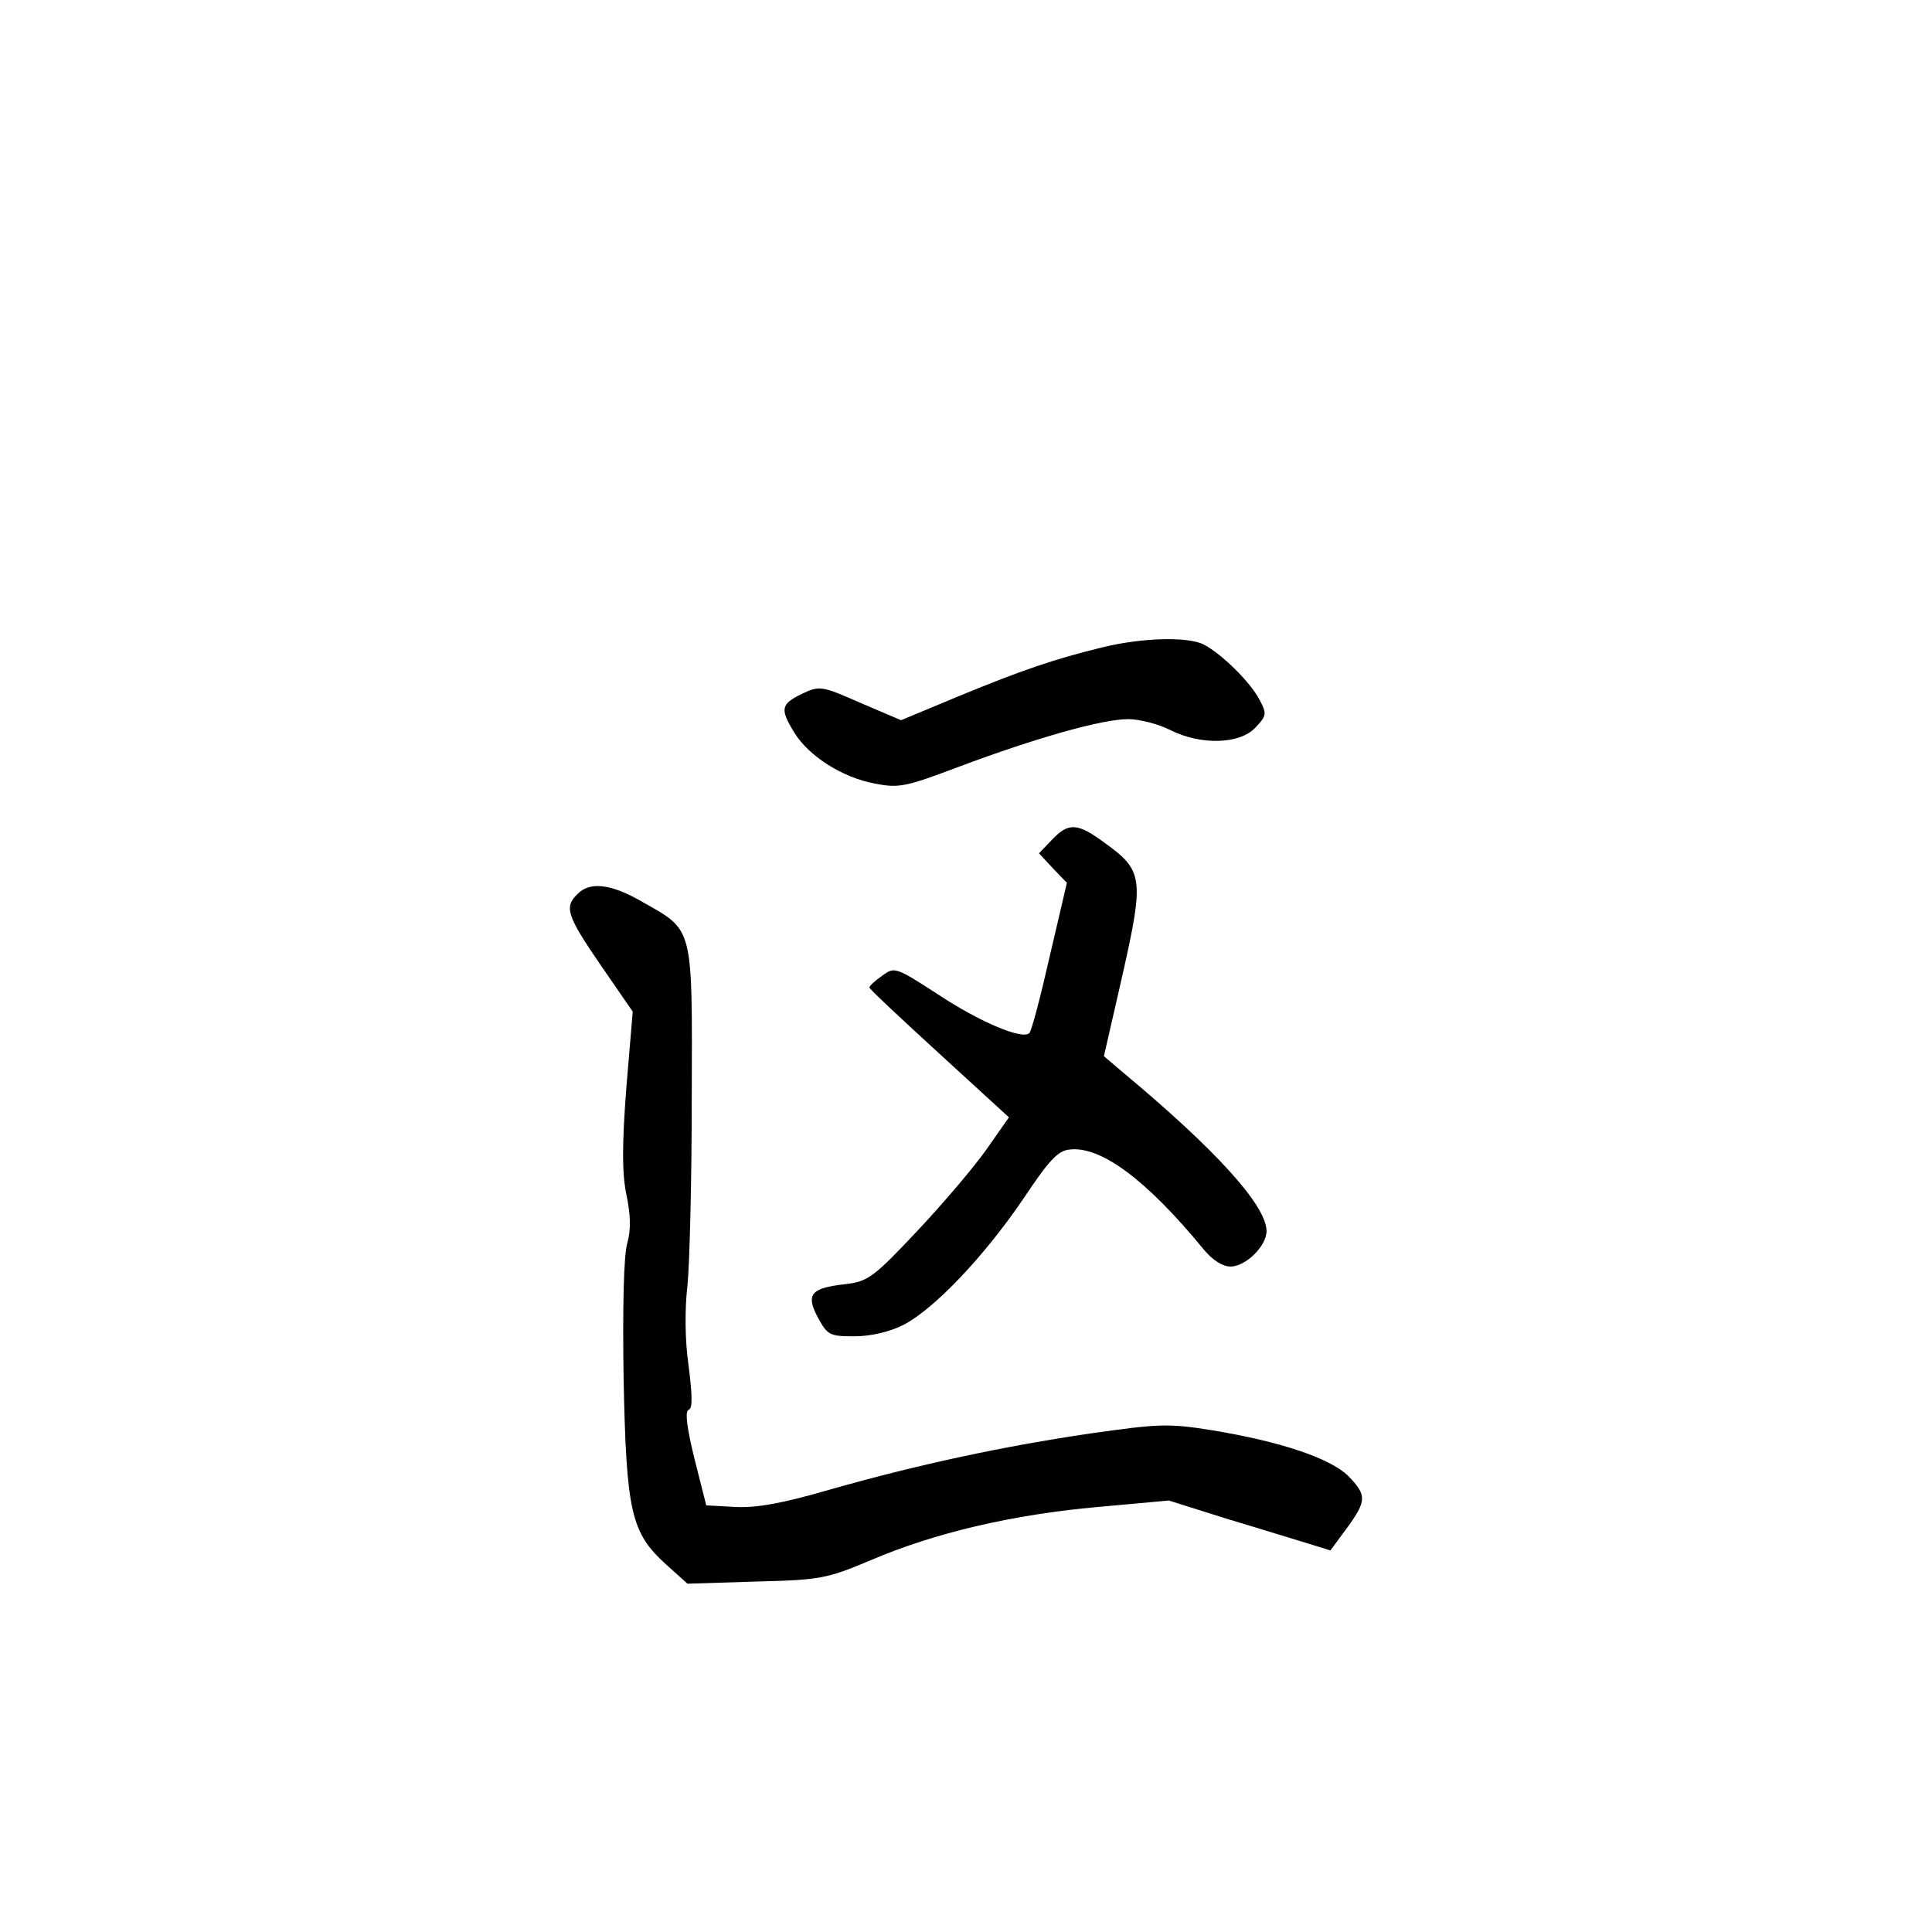 <?xml version="1.0" standalone="no"?>
<!DOCTYPE svg PUBLIC "-//W3C//DTD SVG 20010904//EN"
 "http://www.w3.org/TR/2001/REC-SVG-20010904/DTD/svg10.dtd">
<svg version="1.0" xmlns="http://www.w3.org/2000/svg"
 width="360pt" height="360pt" viewBox="0 0 360 360"
 preserveAspectRatio="xMidYMid meet">
<g transform="translate(0,360) scale(0.1,-0.1)"
fill="#000000" stroke="none">
<path d="M2055 2394 c-90 -22 -149 -42 -268 -91 l-108 -45 -75 32 c-73 32 -76
33 -110 17 -39 -19 -41 -28 -14 -72 27 -44 90 -84 150 -95 45 -9 58 -6 156 31
144 54 268 89 316 89 21 0 56 -9 78 -20 57 -29 130 -27 159 4 21 22 22 26 8
52 -17 33 -71 86 -104 103 -29 15 -114 13 -188 -5z"/>
<path d="M1960 2035 l-24 -25 26 -28 26 -27 -32 -137 c-17 -75 -34 -140 -38
-143 -13 -13 -93 21 -170 72 -79 51 -81 52 -104 35 -13 -9 -24 -19 -24 -22 0
-3 59 -58 130 -123 l130 -119 -42 -60 c-24 -34 -82 -102 -130 -153 -81 -86
-91 -93 -134 -98 -63 -7 -73 -19 -50 -62 18 -33 22 -35 68 -35 30 0 65 8 91
21 58 30 150 127 223 234 48 72 65 91 87 93 58 7 143 -56 249 -185 17 -21 36
-33 51 -33 28 0 67 38 67 66 0 48 -96 153 -269 297 l-34 29 35 153 c40 178 38
193 -33 244 -51 38 -68 39 -99 6z"/>
<path d="M1076 1934 c-25 -24 -20 -40 43 -132 l60 -87 -12 -143 c-8 -106 -8
-157 0 -197 8 -38 9 -65 2 -91 -7 -22 -9 -123 -7 -253 5 -249 14 -287 79 -346
l40 -36 127 4 c120 3 132 5 215 40 119 51 265 85 423 99 l132 12 108 -34 c60
-18 128 -39 151 -46 l42 -13 31 42 c37 51 37 61 2 97 -34 33 -126 64 -254 85
-81 13 -99 12 -226 -6 -163 -24 -322 -58 -487 -105 -86 -25 -135 -34 -174 -32
l-55 3 -22 87 c-14 57 -18 88 -11 91 8 2 7 27 0 83 -7 48 -7 106 -2 149 4 39
8 197 8 351 1 322 4 309 -93 364 -57 33 -97 38 -120 14z"/>
</g>
</svg>
